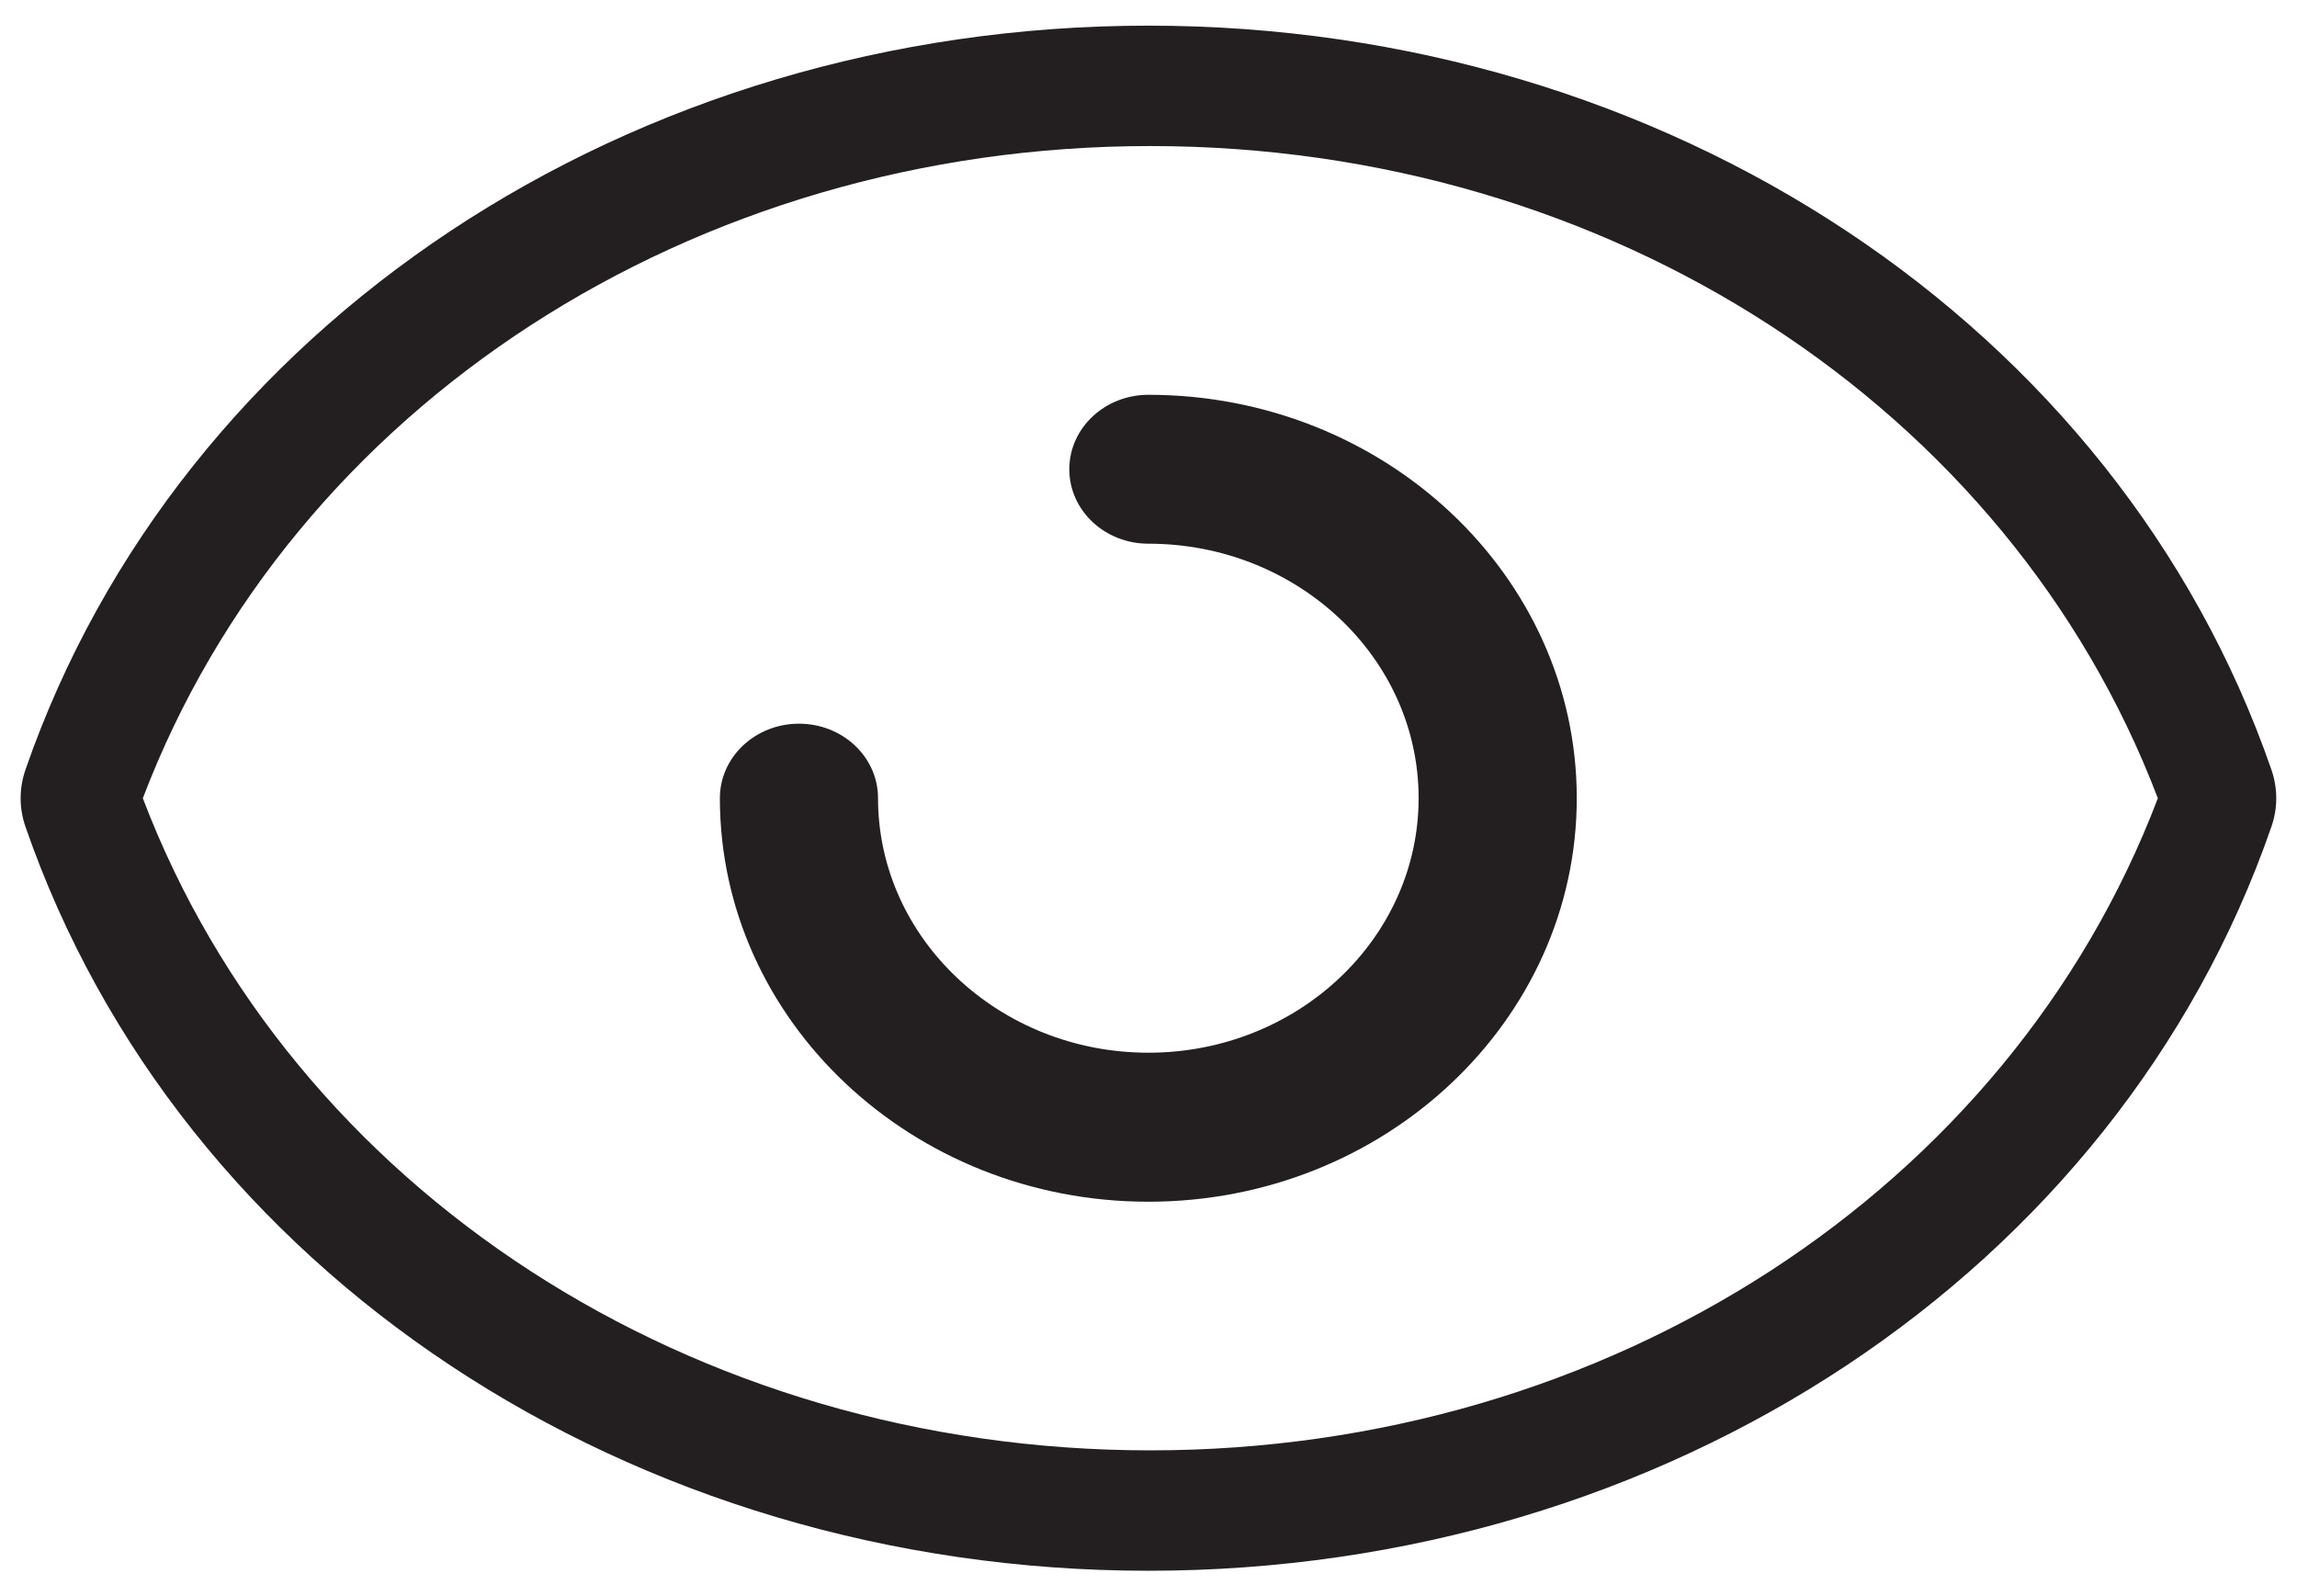 <?xml version="1.0" encoding="utf-8"?>
<!-- Generator: Adobe Illustrator 20.0.0, SVG Export Plug-In . SVG Version: 6.00 Build 0)  -->
<svg version="1.1" id="Layer_1" xmlns="http://www.w3.org/2000/svg" xmlns:xlink="http://www.w3.org/1999/xlink" x="0px" y="0px"
	 viewBox="0 0 19.346 13.444" style="enable-background:new 0 0 19.346 13.444;" xml:space="preserve">
<style type="text/css">
	.st0{fill:#231F20;}
</style>
<path class="st0" d="M9.672,13.229c-4.358,0-8.16-2.518-9.457-6.265c-0.055-0.157-0.055-0.325,0-0.483
	c1.299-3.747,5.1-6.265,9.457-6.265c4.359,0,8.16,2.518,9.458,6.265c0.055,0.157,0.055,0.326,0,0.483
	C17.832,10.711,14.031,13.229,9.672,13.229L9.672,13.229z M1.203,6.723c1.255,3.297,4.627,5.492,8.485,5.492
	c3.859,0,7.232-2.195,8.486-5.492C16.918,3.425,13.547,1.23,9.688,1.23C5.83,1.23,2.458,3.425,1.203,6.723L1.203,6.723z
	 M9.672,10.121c1.99,0,3.608-1.525,3.608-3.399c0-1.873-1.618-3.397-3.608-3.397c-0.368,0-0.666,0.281-0.666,0.627
	c0,0.347,0.298,0.627,0.666,0.627c1.256,0,2.276,0.961,2.276,2.143c0,1.182-1.02,2.144-2.276,2.144
	c-1.255,0-2.277-0.962-2.277-2.144c0-0.347-0.298-0.627-0.666-0.627c-0.368,0-0.666,0.281-0.666,0.627
	C6.063,8.597,7.683,10.121,9.672,10.121L9.672,10.121z"/>
</svg>
